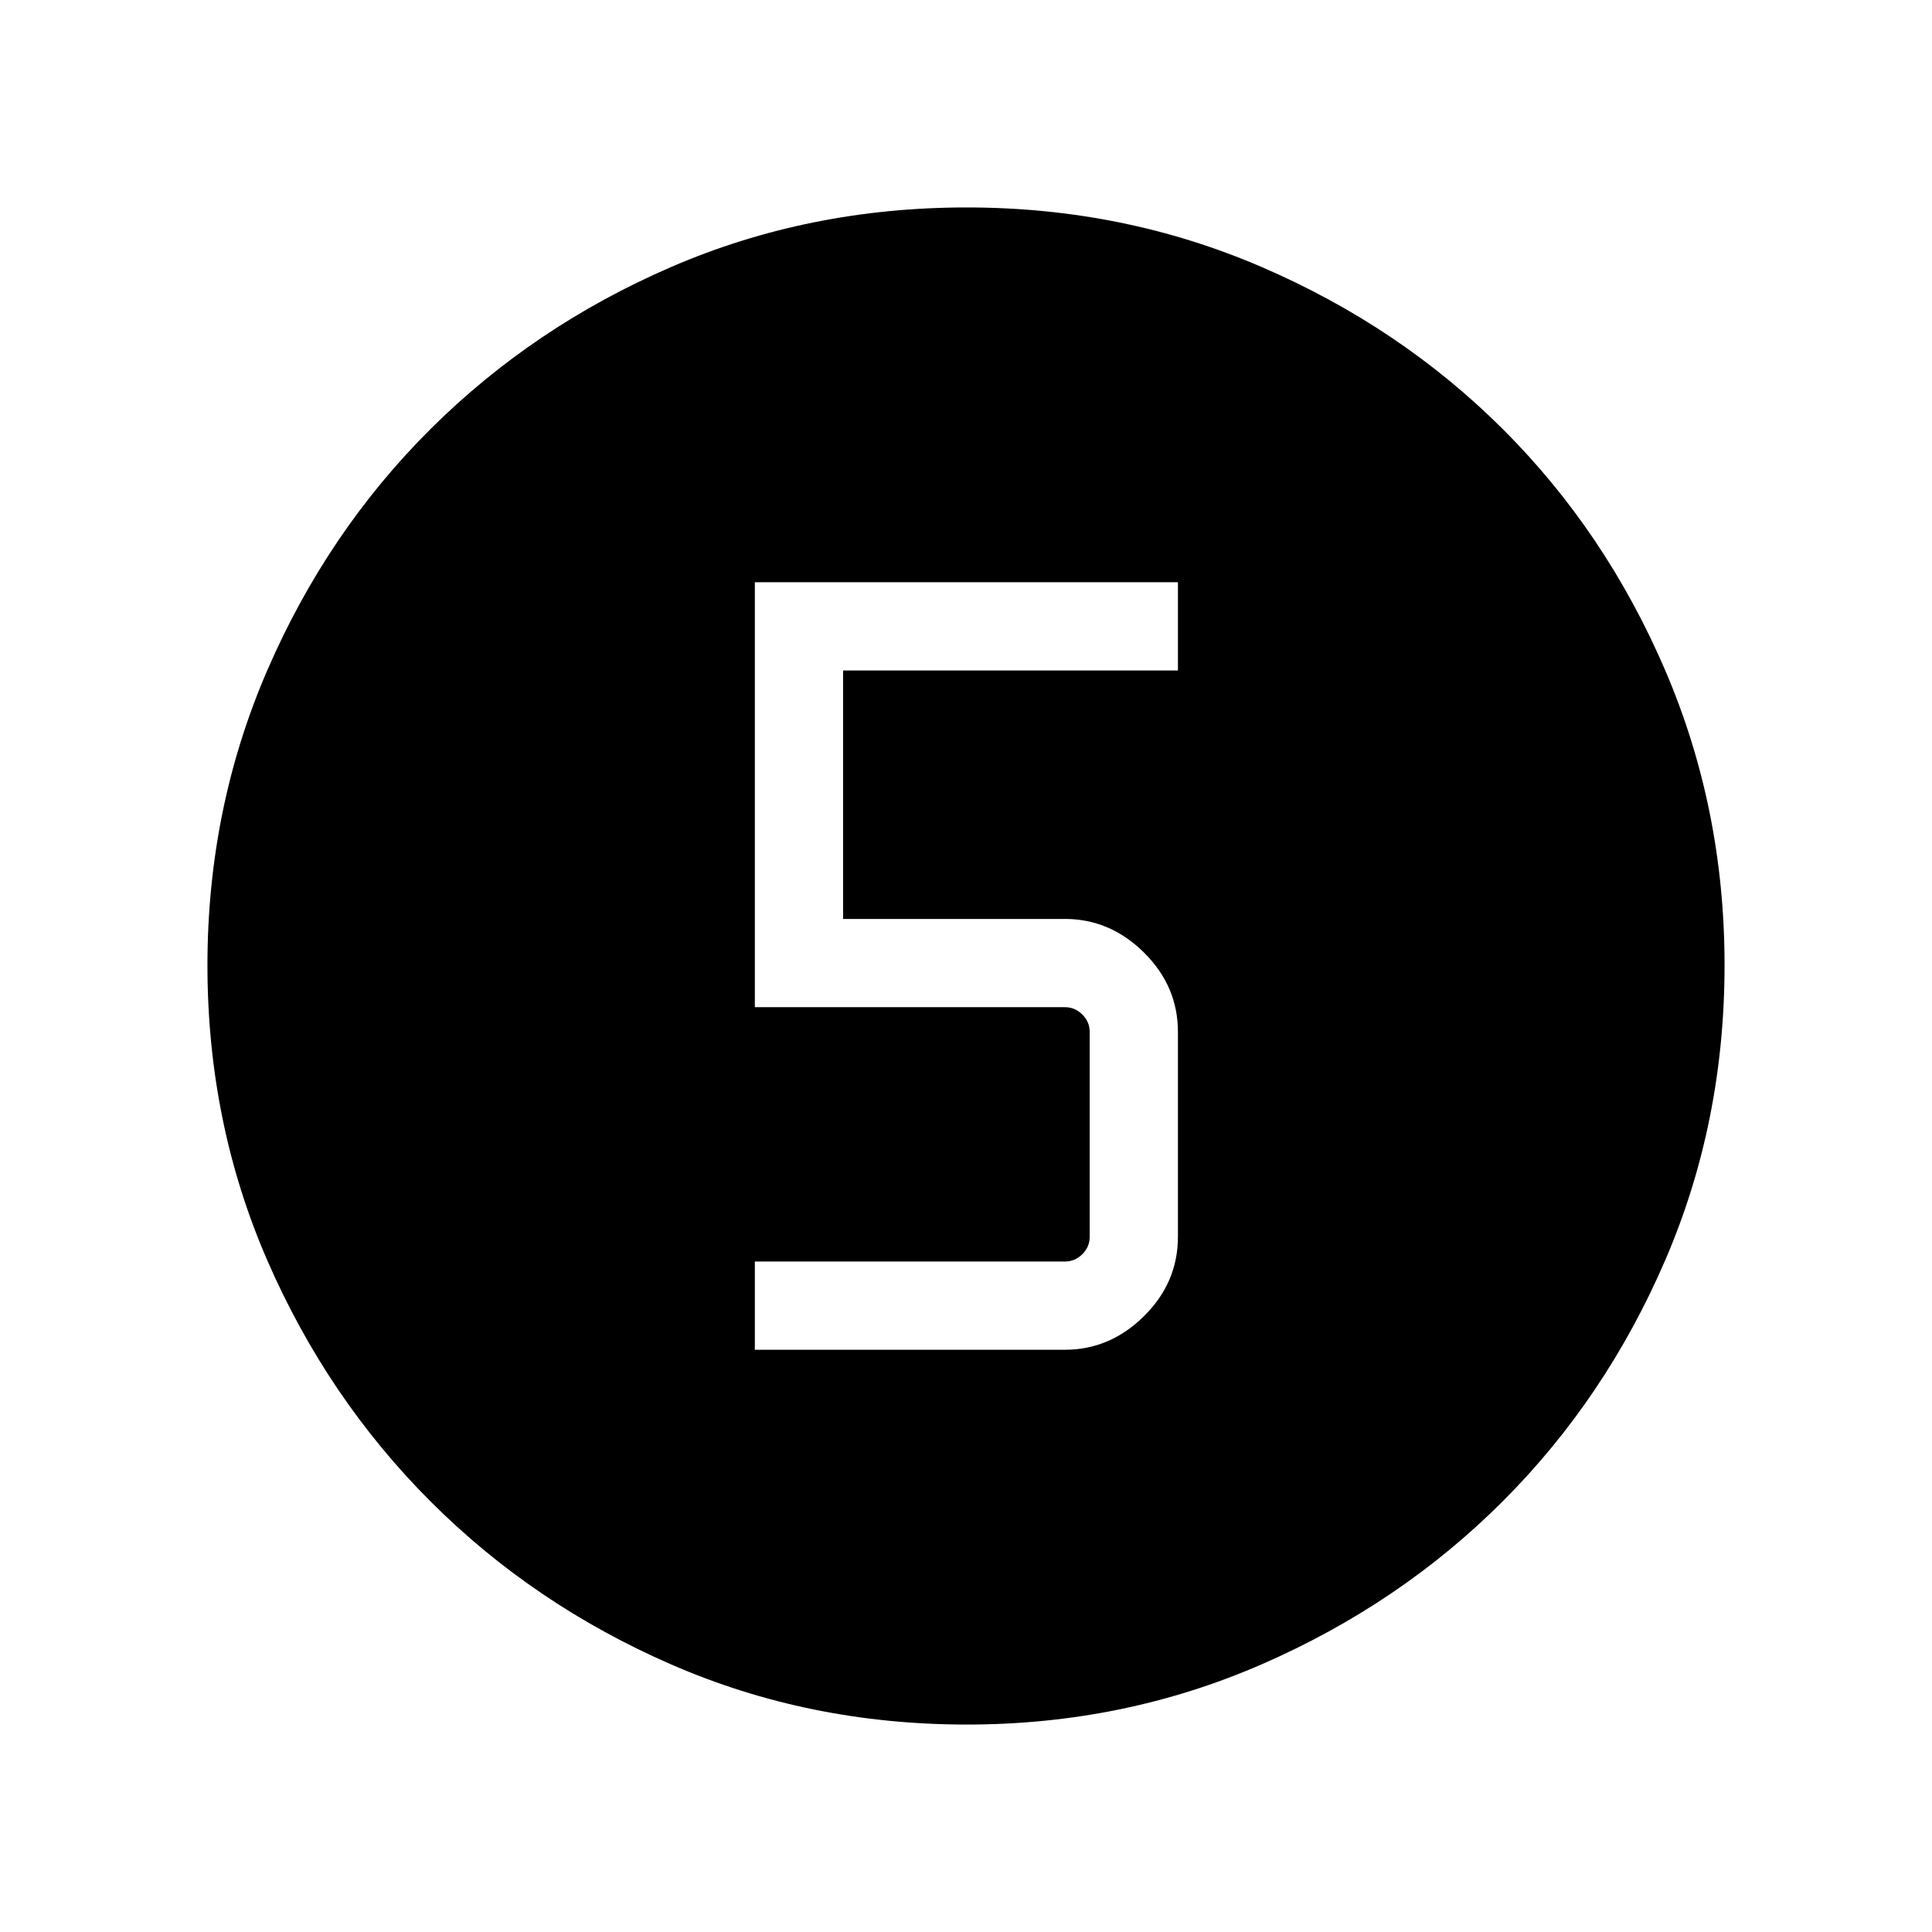 <svg xmlns="http://www.w3.org/2000/svg" height="48" viewBox="0 96 960 960" width="48"><path d="M480.422 952.922q-78.335 0-146.822-29.825-68.488-29.824-119.726-81.095-51.238-51.27-81.017-119.639-29.779-68.369-29.779-146.707 0-78.035 29.825-146.79 29.824-68.754 81.095-119.742 51.27-50.988 119.639-80.517 68.369-29.529 146.707-29.529 78.035 0 146.795 29.693 68.761 29.693 119.743 80.595t80.511 119.623q29.529 68.721 29.529 146.589 0 78.335-29.575 146.822-29.574 68.488-80.595 119.542-51.02 51.053-119.741 81.016-68.721 29.964-146.589 29.964Zm-105.344-186.23h154.009q22.458 0 39.339-16.689t16.881-39.465V608.77q0-22.777-16.881-39.465-16.881-16.689-39.273-16.689h-110.23V429.154h166.384v-43.846H375.078v211.153h154.075q5.001 0 8.655 3.654 3.654 3.654 3.654 8.655v101.768q0 5-3.654 8.654t-8.655 3.654H375.078v43.846Z"/></svg>